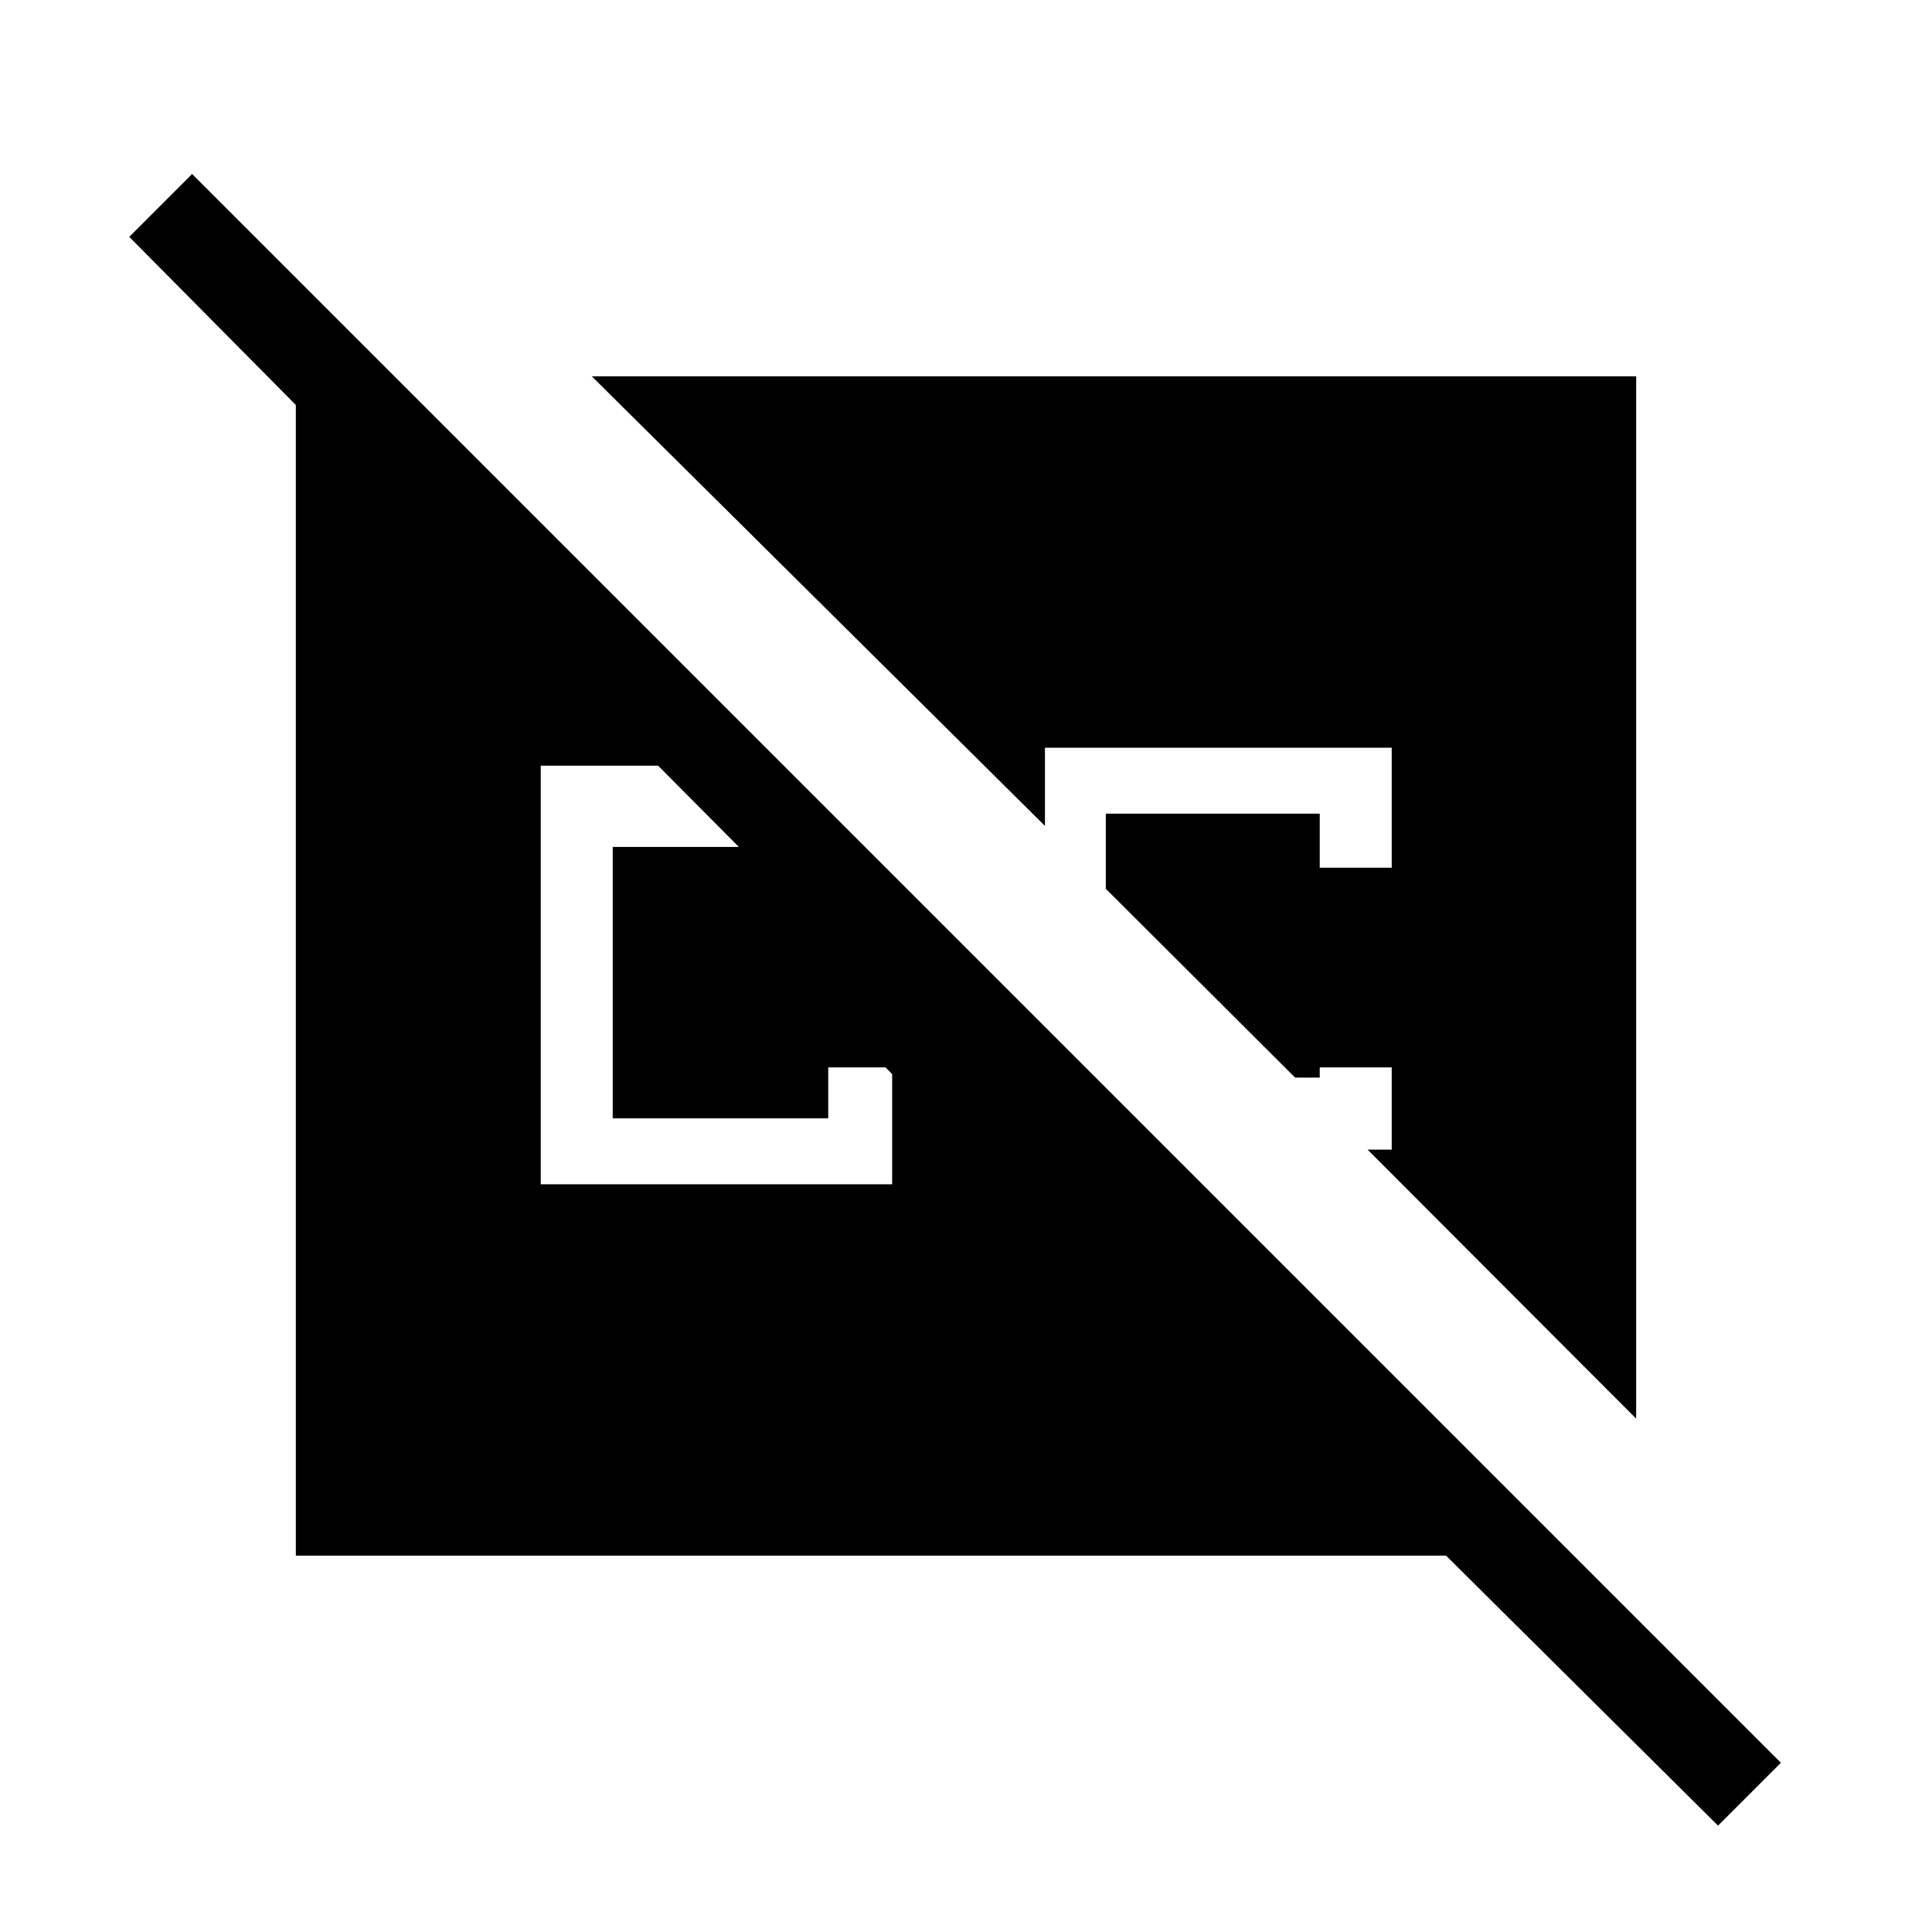 <svg xmlns="http://www.w3.org/2000/svg" height="48" viewBox="0 -960 960 960" width="48"><path d="M147-187v-571.77l-82.77-83.54 31.23-31.23L884.92-84.08l-31.23 31.23L718.54-187H147Zm666-68.08L679.54-388.77h12v-40.85h-35.77v5.08h-12.23l-94.08-93.84v-37.31h106.31v26.84h35.77v-59.61H519.23v38.84L294.08-773H813v517.92ZM268.69-371.54h174.62v-54.77l-3.31-3.31h-28.46v25.31H304.46v-134.84h62.69L327-579.54h-58.31v208Z"/></svg>